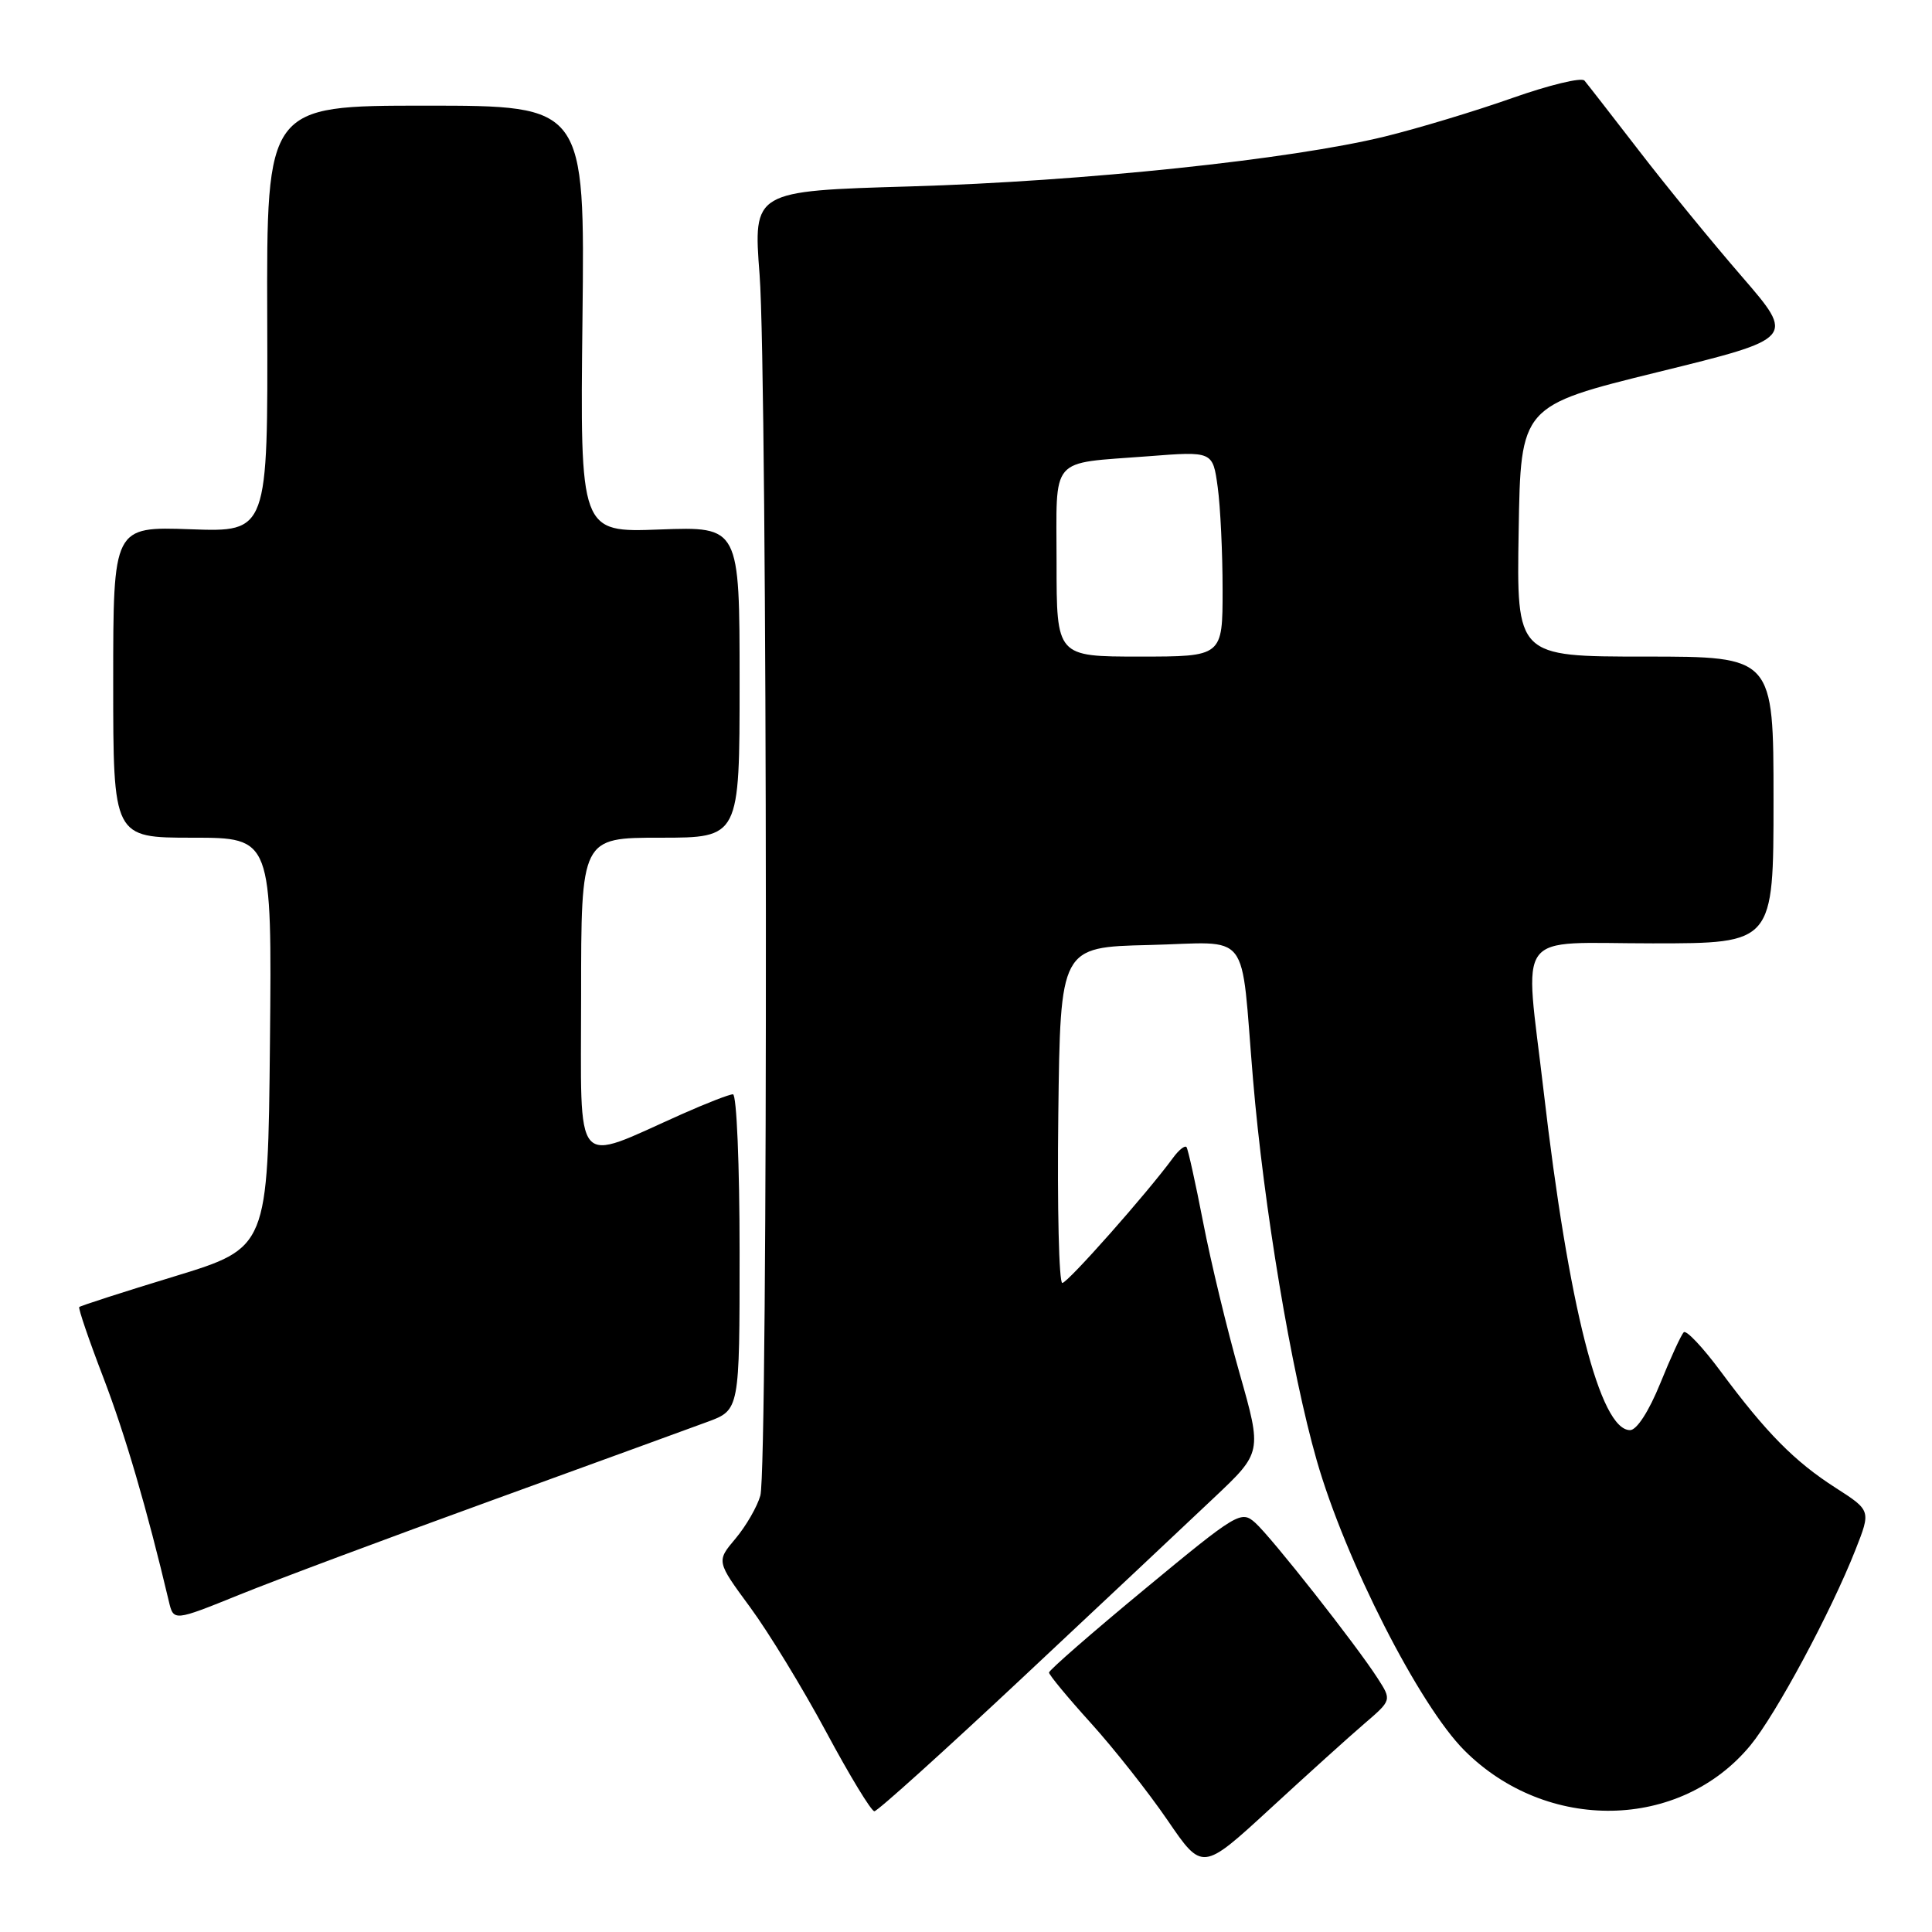 <?xml version="1.0" encoding="UTF-8" standalone="no"?>
<!DOCTYPE svg PUBLIC "-//W3C//DTD SVG 1.1//EN" "http://www.w3.org/Graphics/SVG/1.1/DTD/svg11.dtd" >
<svg xmlns="http://www.w3.org/2000/svg" xmlns:xlink="http://www.w3.org/1999/xlink" version="1.1" viewBox="0 0 256 256">
 <g >
 <path fill="currentColor"
d=" M 180.79 228.39 C 184.41 225.28 184.41 225.28 182.55 222.39 C 179.70 217.95 168.49 203.71 166.32 201.77 C 164.46 200.11 163.93 200.43 151.70 210.55 C 144.71 216.33 139.00 221.31 139.00 221.62 C 139.00 221.93 141.49 224.94 144.54 228.31 C 147.59 231.68 152.16 237.47 154.70 241.18 C 159.31 247.93 159.31 247.93 168.24 239.72 C 173.15 235.20 178.79 230.10 180.79 228.39 Z  M 135.54 222.25 C 145.96 212.49 157.35 201.79 160.85 198.47 C 167.23 192.45 167.23 192.45 164.25 181.97 C 162.61 176.21 160.44 167.22 159.43 162.00 C 158.42 156.78 157.42 152.28 157.22 152.00 C 157.01 151.73 156.21 152.36 155.44 153.41 C 152.03 158.08 141.47 170.00 140.76 170.00 C 140.32 170.00 140.08 159.99 140.23 147.75 C 140.50 125.50 140.50 125.50 152.22 125.22 C 165.98 124.89 164.33 122.76 166.03 143.00 C 167.45 159.91 171.10 181.75 174.47 193.50 C 178.25 206.70 188.06 225.97 194.05 231.95 C 204.96 242.86 222.62 242.55 231.93 231.28 C 235.32 227.17 242.62 213.59 245.87 205.33 C 247.91 200.15 247.91 200.15 243.21 197.13 C 237.78 193.65 234.02 189.84 228.00 181.72 C 225.65 178.55 223.45 176.21 223.11 176.53 C 222.77 176.85 221.37 179.90 219.99 183.31 C 218.49 187.00 216.88 189.50 215.99 189.50 C 212.01 189.50 207.85 173.17 204.53 144.50 C 202.01 122.83 200.40 125.00 219.00 125.00 C 235.00 125.00 235.00 125.00 235.00 106.00 C 235.00 87.00 235.00 87.00 217.98 87.00 C 200.95 87.00 200.95 87.00 201.23 70.39 C 201.50 53.78 201.50 53.78 219.69 49.30 C 237.88 44.83 237.88 44.83 230.82 36.66 C 226.93 32.17 220.80 24.68 217.20 20.00 C 213.59 15.32 210.33 11.13 209.95 10.68 C 209.57 10.22 205.26 11.27 200.38 12.99 C 195.49 14.72 187.90 17.01 183.50 18.09 C 171.03 21.14 143.53 24.03 120.65 24.70 C 99.80 25.31 99.80 25.31 100.65 36.41 C 101.70 50.09 101.79 194.48 100.75 198.17 C 100.34 199.64 98.86 202.20 97.46 203.87 C 94.92 206.88 94.92 206.88 99.39 212.96 C 101.85 216.30 106.39 223.75 109.49 229.52 C 112.58 235.28 115.45 240.00 115.86 240.00 C 116.27 240.00 125.13 232.01 135.54 222.25 Z  M 65.00 198.87 C 78.47 193.97 91.41 189.27 93.75 188.40 C 98.00 186.83 98.00 186.83 98.00 165.92 C 98.00 154.41 97.61 145.00 97.12 145.00 C 96.64 145.00 93.61 146.18 90.37 147.62 C 75.77 154.12 77.00 155.57 77.00 131.96 C 77.00 111.00 77.00 111.00 87.50 111.00 C 98.00 111.00 98.00 111.00 98.00 90.39 C 98.00 69.77 98.00 69.77 87.43 70.16 C 76.86 70.56 76.86 70.56 77.18 42.28 C 77.50 14.00 77.50 14.00 56.41 14.00 C 35.32 14.00 35.32 14.00 35.41 42.25 C 35.50 70.50 35.50 70.50 25.25 70.13 C 15.00 69.77 15.00 69.77 15.00 90.38 C 15.00 111.00 15.00 111.00 25.52 111.00 C 36.03 111.00 36.03 111.00 35.77 138.17 C 35.50 165.34 35.50 165.34 23.14 169.12 C 16.34 171.19 10.65 173.03 10.50 173.19 C 10.35 173.36 11.78 177.55 13.68 182.50 C 16.60 190.13 19.47 199.93 22.37 212.17 C 23.00 214.84 23.00 214.84 31.75 211.30 C 36.56 209.35 51.52 203.76 65.00 198.87 Z  M 140.00 74.57 C 140.00 60.22 138.91 61.48 152.10 60.46 C 160.70 59.79 160.70 59.79 161.35 64.53 C 161.71 67.14 162.00 73.27 162.00 78.14 C 162.00 87.00 162.00 87.00 151.00 87.00 C 140.00 87.00 140.00 87.00 140.00 74.57 Z "/>
</g>
</svg>